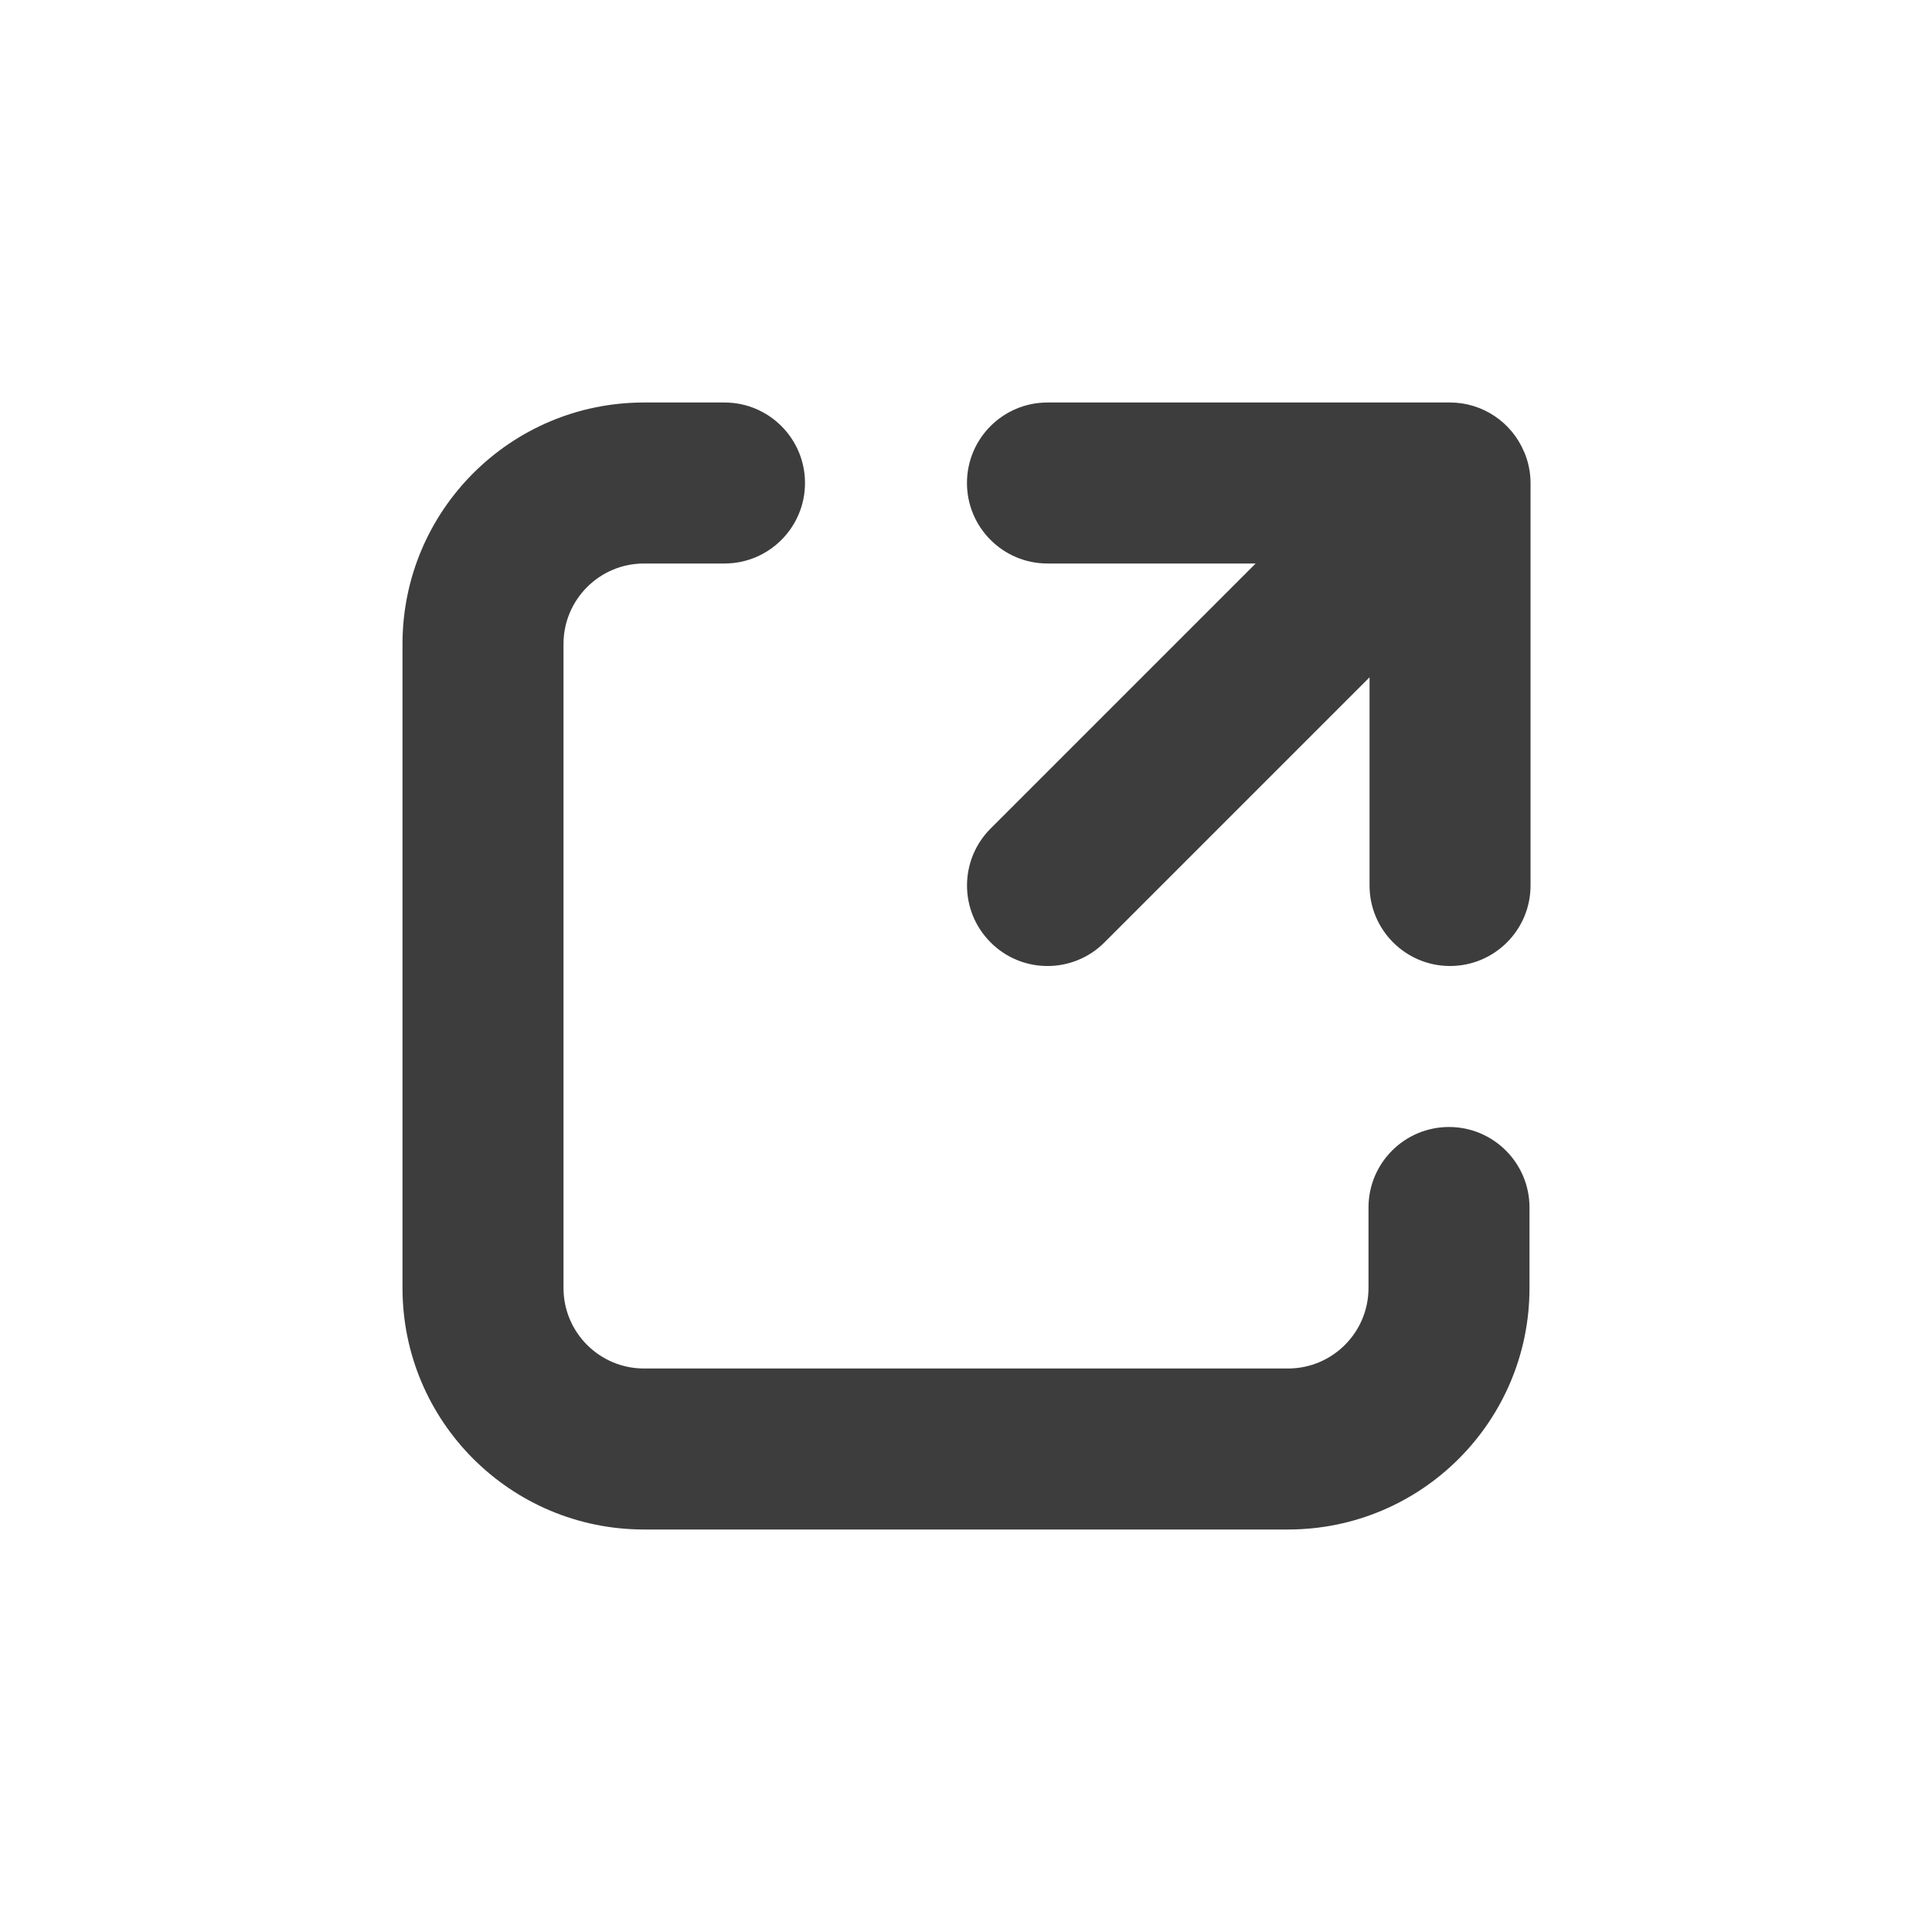 <svg width="24" height="24" viewBox="0 0 24 24" fill="none" xmlns="http://www.w3.org/2000/svg">
<path d="M9 5H8C6.343 5 5 6.343 5 8V16C5 17.657 6.343 19 8 19H16C17.657 19 19 17.657 19 16V15C19 14.448 18.552 14 18 14C17.448 14 17 14.448 17 15V16C17 16.552 16.552 17 16 17H8C7.448 17 7 16.552 7 16V8C7 7.448 7.448 7 8 7H9C9.552 7 10 6.552 10 6C10 5.448 9.552 5 9 5Z" fill="#3D3D3D"/>
<path d="M18.935 5.618C18.78 5.244 18.416 5 18.012 5H13.012C12.46 5 12.012 5.448 12.012 6C12.012 6.552 12.46 7 13.012 7H15.598L12.305 10.293C11.915 10.684 11.915 11.317 12.306 11.707C12.696 12.098 13.329 12.098 13.72 11.707L17.013 8.414V11C17.013 11.552 17.461 12 18.013 12C18.565 12 19.013 11.552 19.013 11V6C19.013 5.869 18.986 5.739 18.936 5.618H18.935Z" fill="#3D3D3D"/>
</svg>
